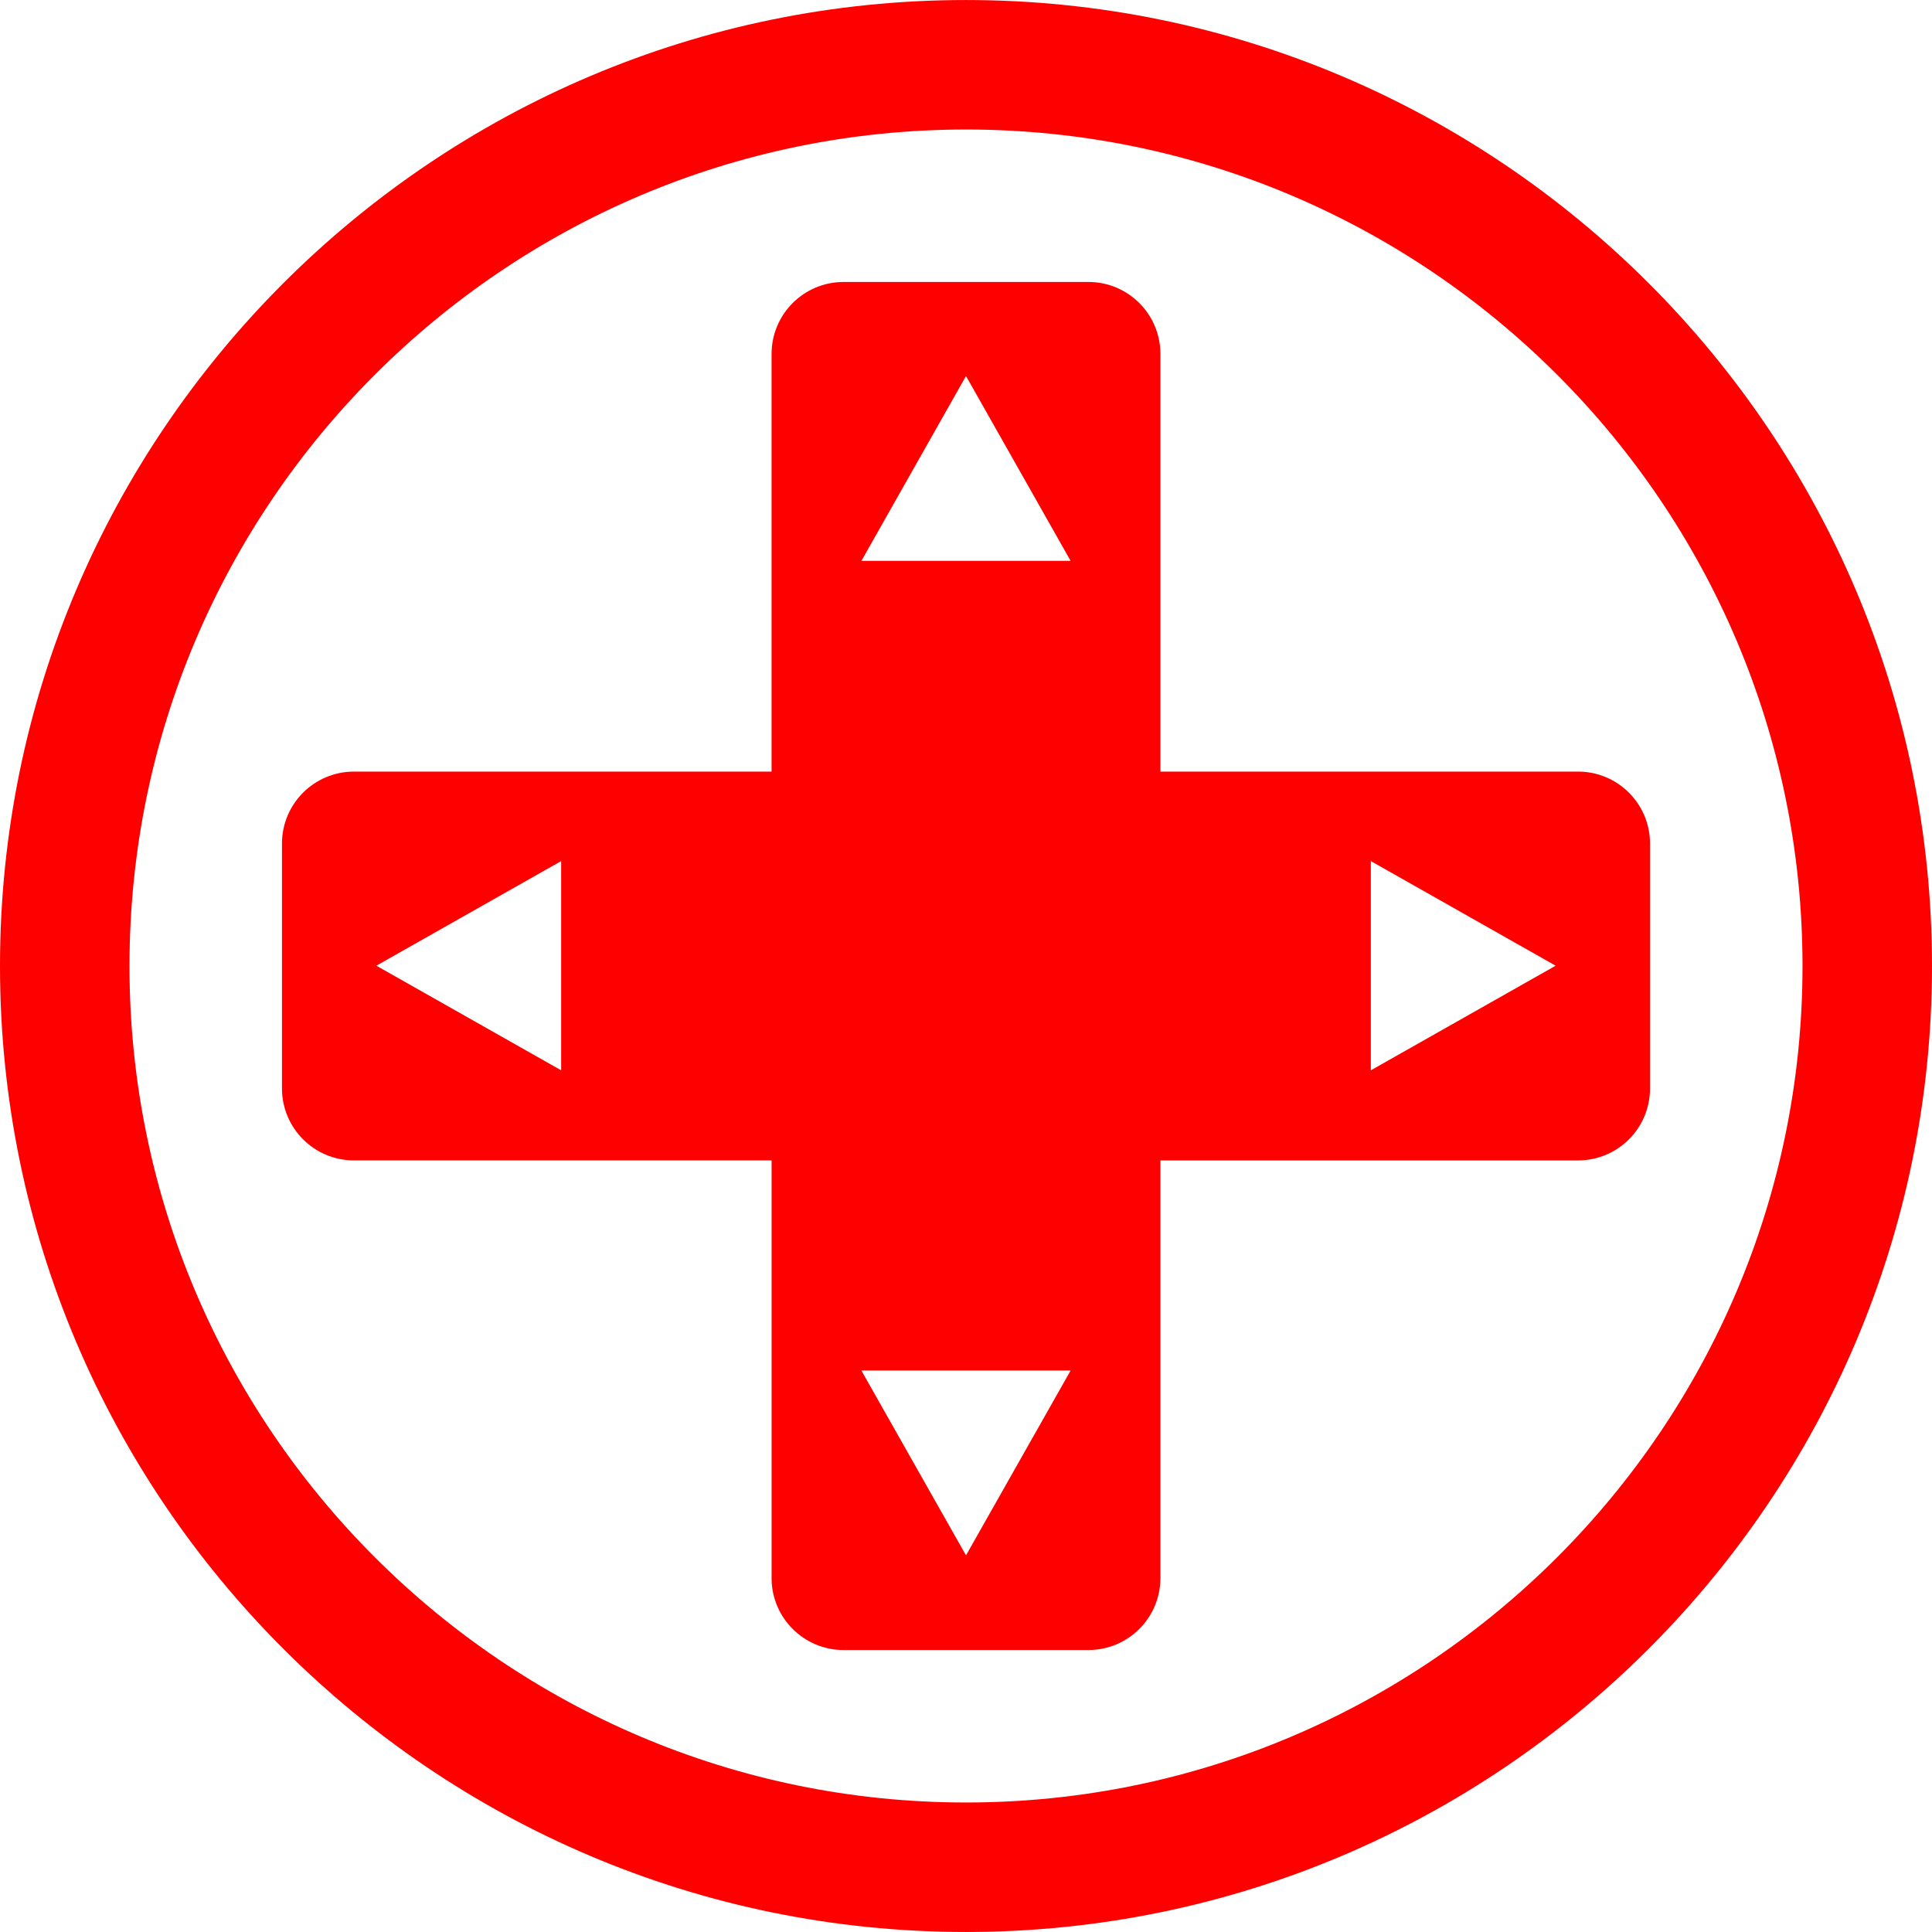 <?xml version="1.0"?>
<svg xmlns="http://www.w3.org/2000/svg" xmlns:xlink="http://www.w3.org/1999/xlink" version="1.1" id="Capa_1" x="0px" y="0px" width="512px" height="512px" viewBox="0 0 547.887 547.887" style="enable-background:new 0 0 547.887 547.887;" xml:space="preserve"><g><g>
	<g>
		<path d="M218.808,447.506c0,11.279,9.144,20.417,20.423,20.417h69.425c11.279,0,20.422-9.144,20.422-20.417V329.078h118.429    c11.279,0,20.416-9.144,20.416-20.416V239.23c0-11.279-9.144-20.417-20.416-20.417H329.078V100.38    c0-11.279-9.143-20.417-20.422-20.417H239.23c-11.279,0-20.422,9.144-20.422,20.417v118.434H100.38    c-11.279,0-20.417,9.144-20.417,20.417v69.425c0,11.279,9.143,20.417,20.417,20.417h118.434v118.434H218.808z M388.748,244.188    l52.412,29.67l-52.412,29.67V244.188z M273.943,106.635l29.67,52.417H244.28L273.943,106.635z M303.613,388.662l-29.67,52.412    l-29.67-52.418h59.34V388.662z M159.138,303.527l-52.412-29.67l52.412-29.67V303.527L159.138,303.527z" data-original="#000000" class="active-path" data-old_color="#000000" fill="#FF0000"/>
		<path d="M273.943,547.881c151.054,0,273.943-122.89,273.943-273.944c0-151.053-122.89-273.931-273.943-273.931    S0,122.889,0,273.943C0,424.997,122.89,547.881,273.943,547.881z M273.943,36.726c130.803,0,237.224,106.415,237.224,237.218    c0,130.803-106.421,237.217-237.224,237.217S36.72,404.746,36.72,273.943C36.72,143.14,143.141,36.726,273.943,36.726z" data-original="#000000" class="active-path" data-old_color="#000000" fill="#FF0000"/>
	</g>
</g></g> </svg>
